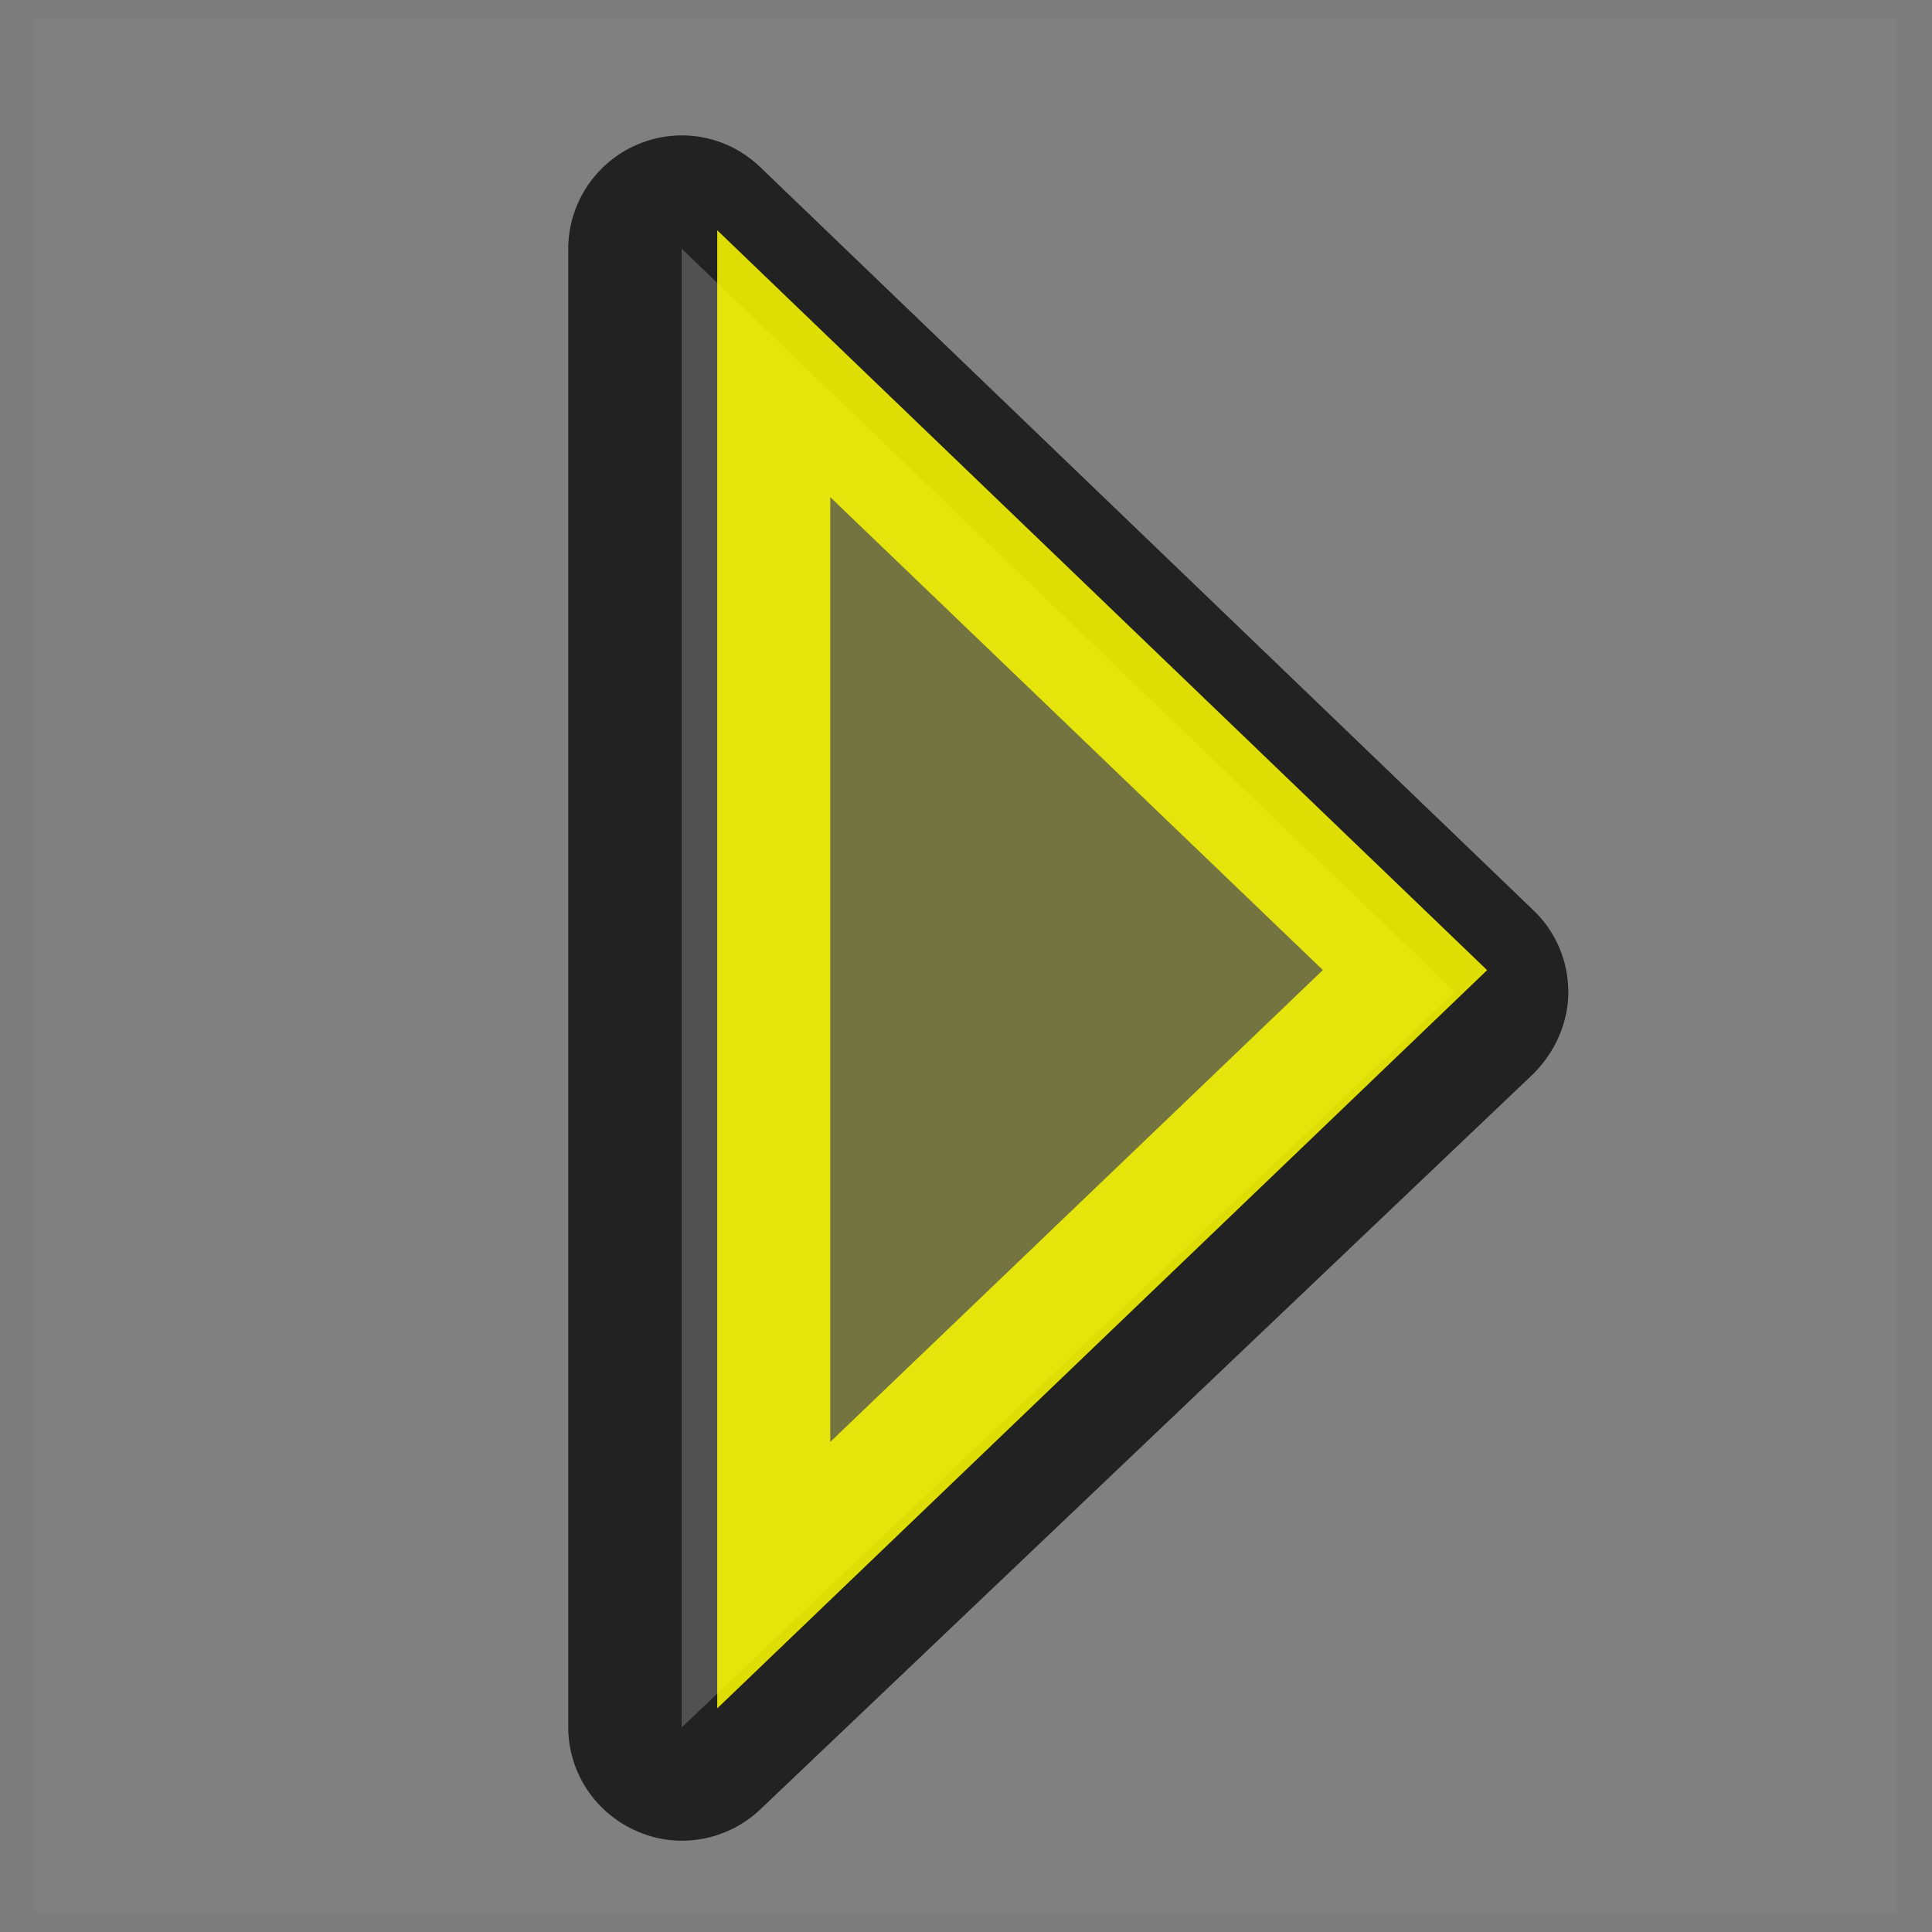 <?xml version="1.0" encoding="UTF-8" standalone="no"?>
<!DOCTYPE svg PUBLIC "-//W3C//DTD SVG 1.1//EN" "http://www.w3.org/Graphics/SVG/1.1/DTD/svg11.dtd">
<svg width="100%" height="100%" viewBox="0 0 17 17" version="1.1" xmlns="http://www.w3.org/2000/svg" xmlns:xlink="http://www.w3.org/1999/xlink" xml:space="preserve" xmlns:serif="http://www.serif.com/" style="fill-rule:evenodd;clip-rule:evenodd;stroke-linecap:round;stroke-linejoin:round;stroke-miterlimit:1.5;">
    <rect x="0" y="0" width="17" height="17" fill="#808080" stroke="none"/>
    <g transform="matrix(1,0,0,1,-30,-37)">
        <g transform="matrix(1,0,0,1,-2,-4)">
            <g id="PlaylistCursor_PlayingParent" transform="matrix(1,0,0,1,30,0)">
                <clipPath id="_clip1">
                    <rect x="2" y="41" width="17" height="17"/>
                </clipPath>
                <g clip-path="url(#_clip1)">
                    <g id="BG" transform="matrix(1.889,-3.64176e-32,1.46629e-31,1,-9.333,4.26326e-14)">
                        <rect x="6" y="41" width="9" height="17" style="fill:none;stroke:rgb(34,34,34);stroke-opacity:0.02;stroke-width:0.33px;"/>
                    </g>
                    <g transform="matrix(5.522e-17,-0.995,1,5.55384e-17,-2785,819.353)">
                        <path d="M780.062,2793L766.991,2793L773.493,2799.8L780.062,2793Z" style="fill:rgb(34,34,34);fill-opacity:0.5;"/>
                        <path d="M780.786,2793.69C781.066,2793.4 781.144,2792.98 780.987,2792.61C780.829,2792.24 780.465,2792 780.062,2792L766.991,2792C766.589,2792 766.226,2792.24 766.068,2792.61C765.909,2792.97 765.986,2793.4 766.263,2793.69L772.766,2800.49C772.955,2800.68 773.217,2800.8 773.491,2800.8C773.765,2800.8 774.027,2800.69 774.217,2800.49L780.786,2793.69ZM780.062,2793L766.991,2793L773.493,2799.8L780.062,2793Z" style="fill:rgb(34,34,34);"/>
                    </g>
                    <g transform="matrix(5.49388e-17,-0.995,1.047,5.84107e-17,-2915.96,819.188)">
                        <path d="M780.062,2793L766.991,2793L773.519,2799.47L780.062,2793Z" style="fill:rgb(255,255,0);fill-opacity:0.2;"/>
                        <path d="M780.062,2793L766.991,2793L773.519,2799.47L780.062,2793ZM777.702,2793.95L773.52,2798.09C773.52,2798.09 769.347,2793.95 769.347,2793.95L777.702,2793.95Z" style="fill:rgb(255,255,0);fill-opacity:0.81;"/>
                    </g>
                </g>
            </g>
        </g>
    </g>
</svg>

